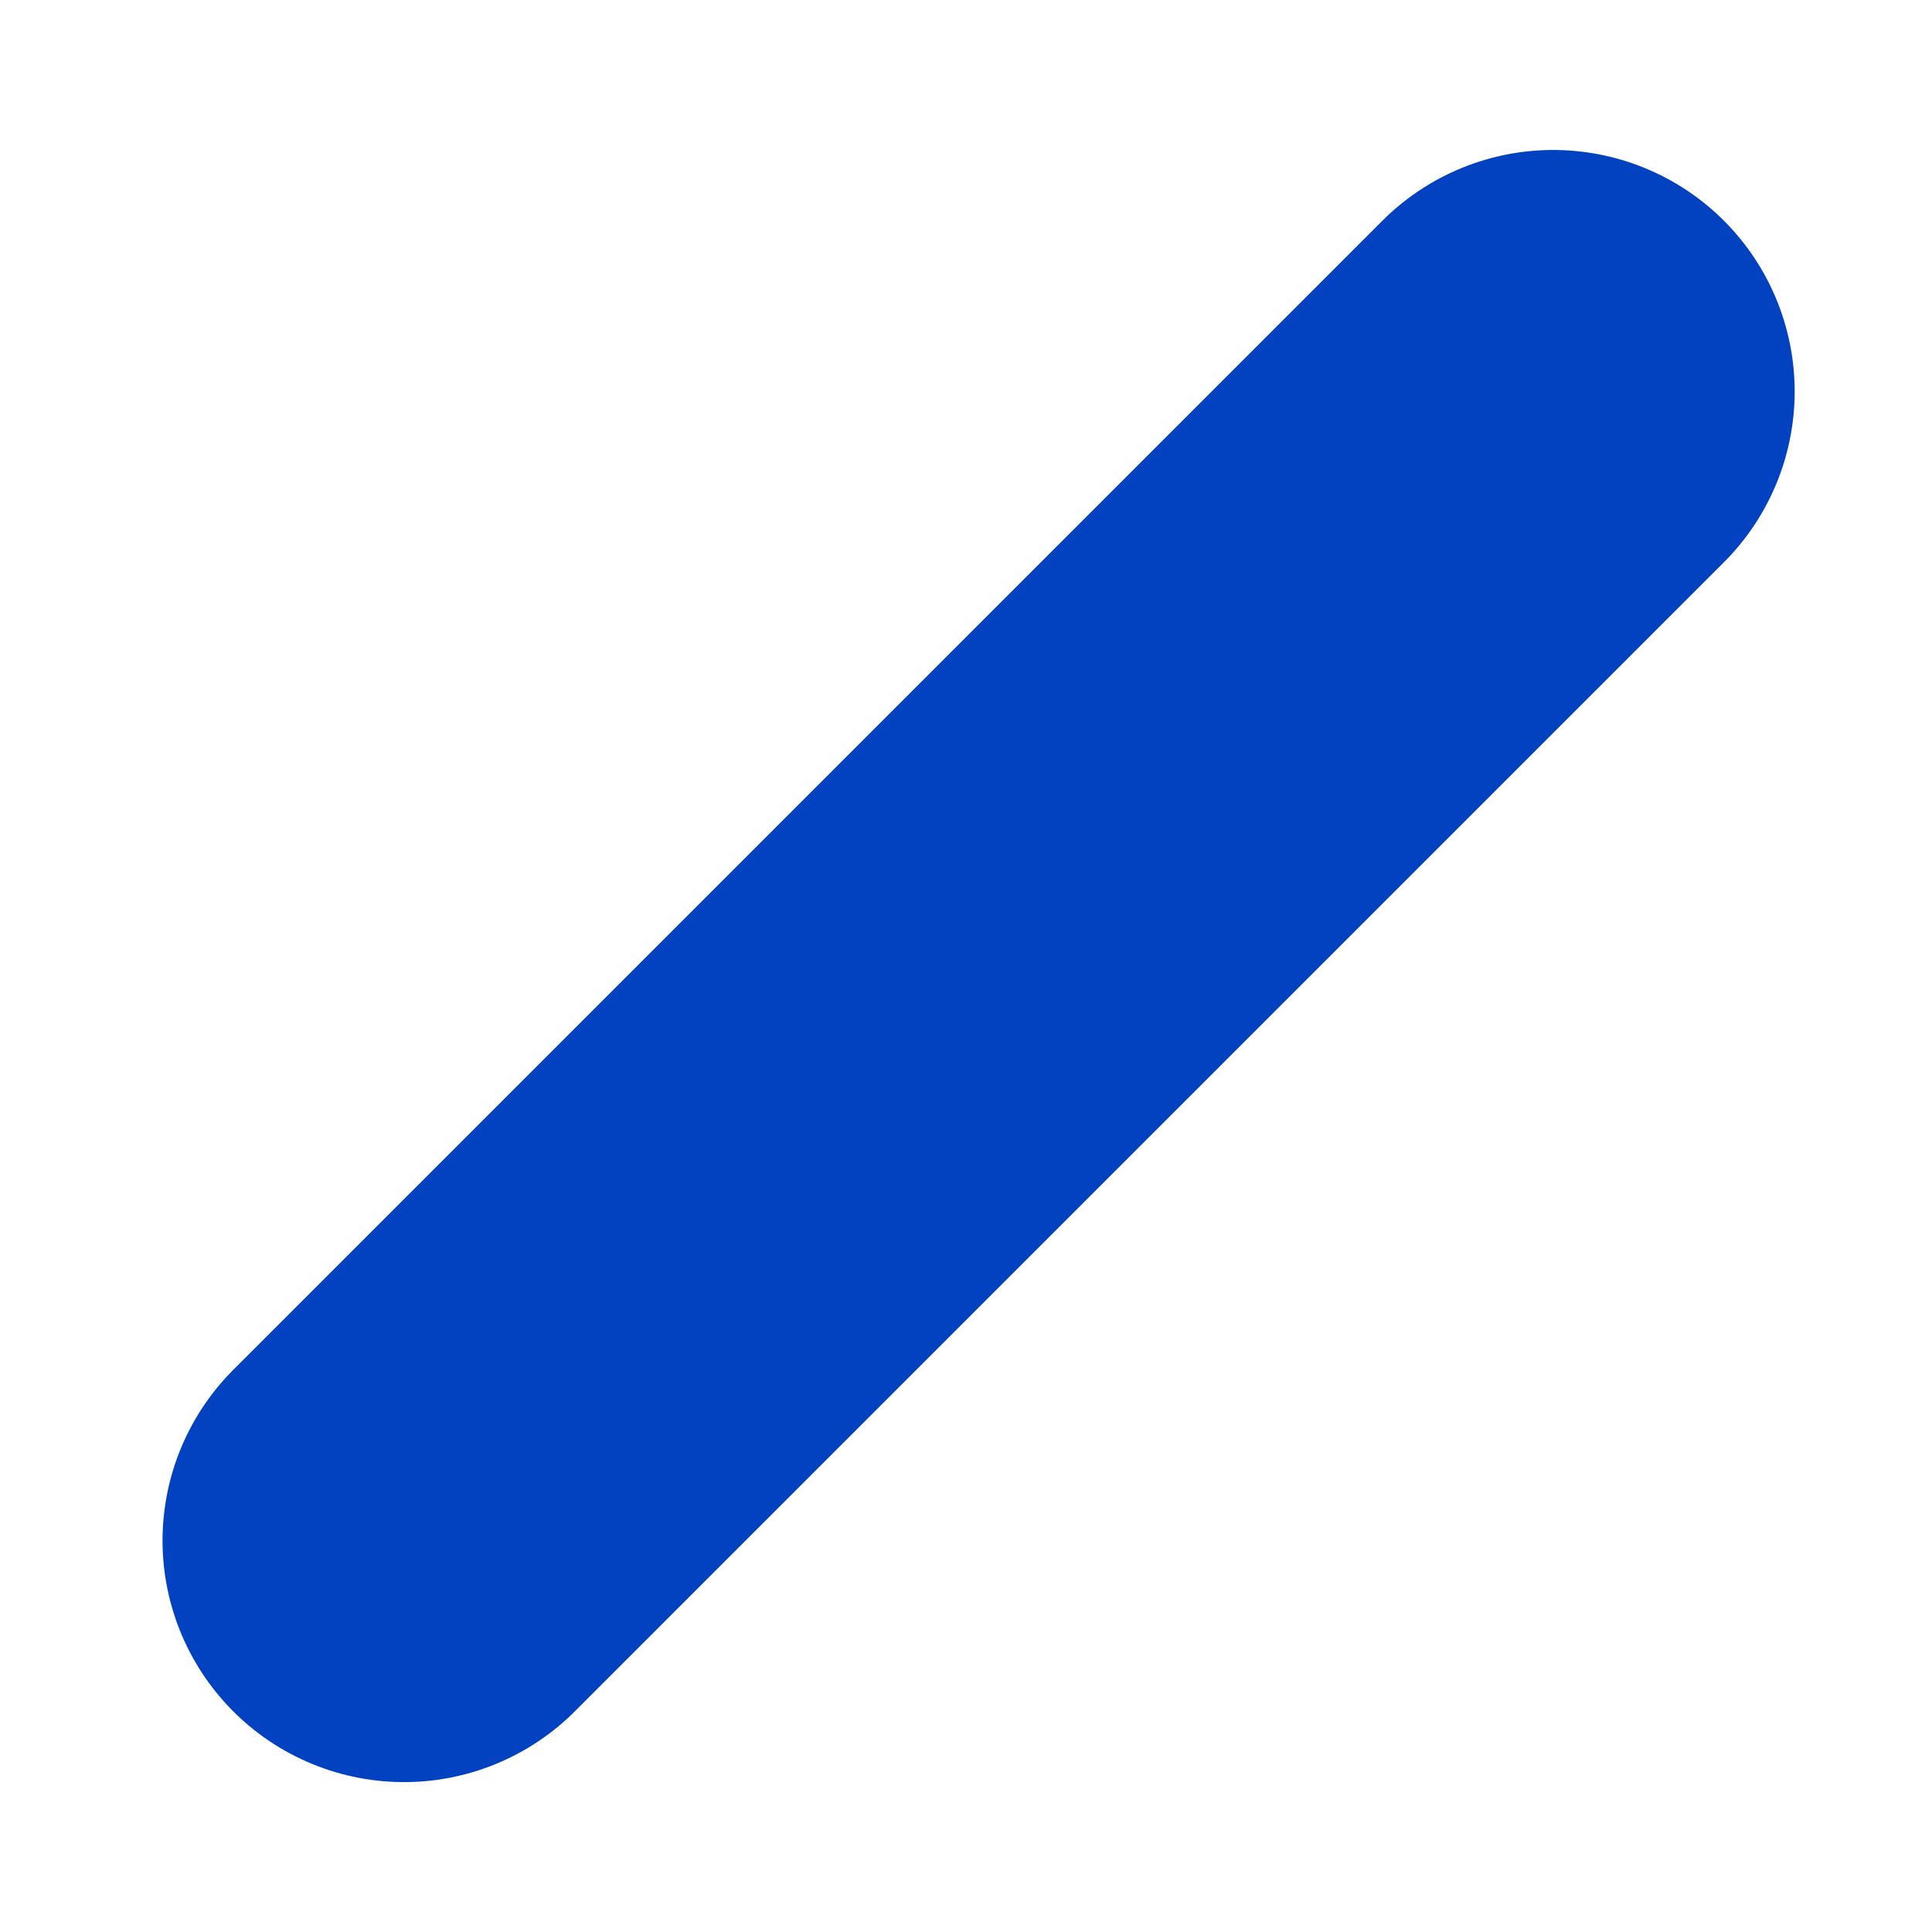<svg enable-background="new 0 0 24 24" height="24" viewBox="0 0 24 24" width="24" xmlns="http://www.w3.org/2000/svg"><path d="m5.019 19.138 14.275-14.275" fill="none" stroke="#0242c1" stroke-linecap="round" stroke-width="6"/></svg>